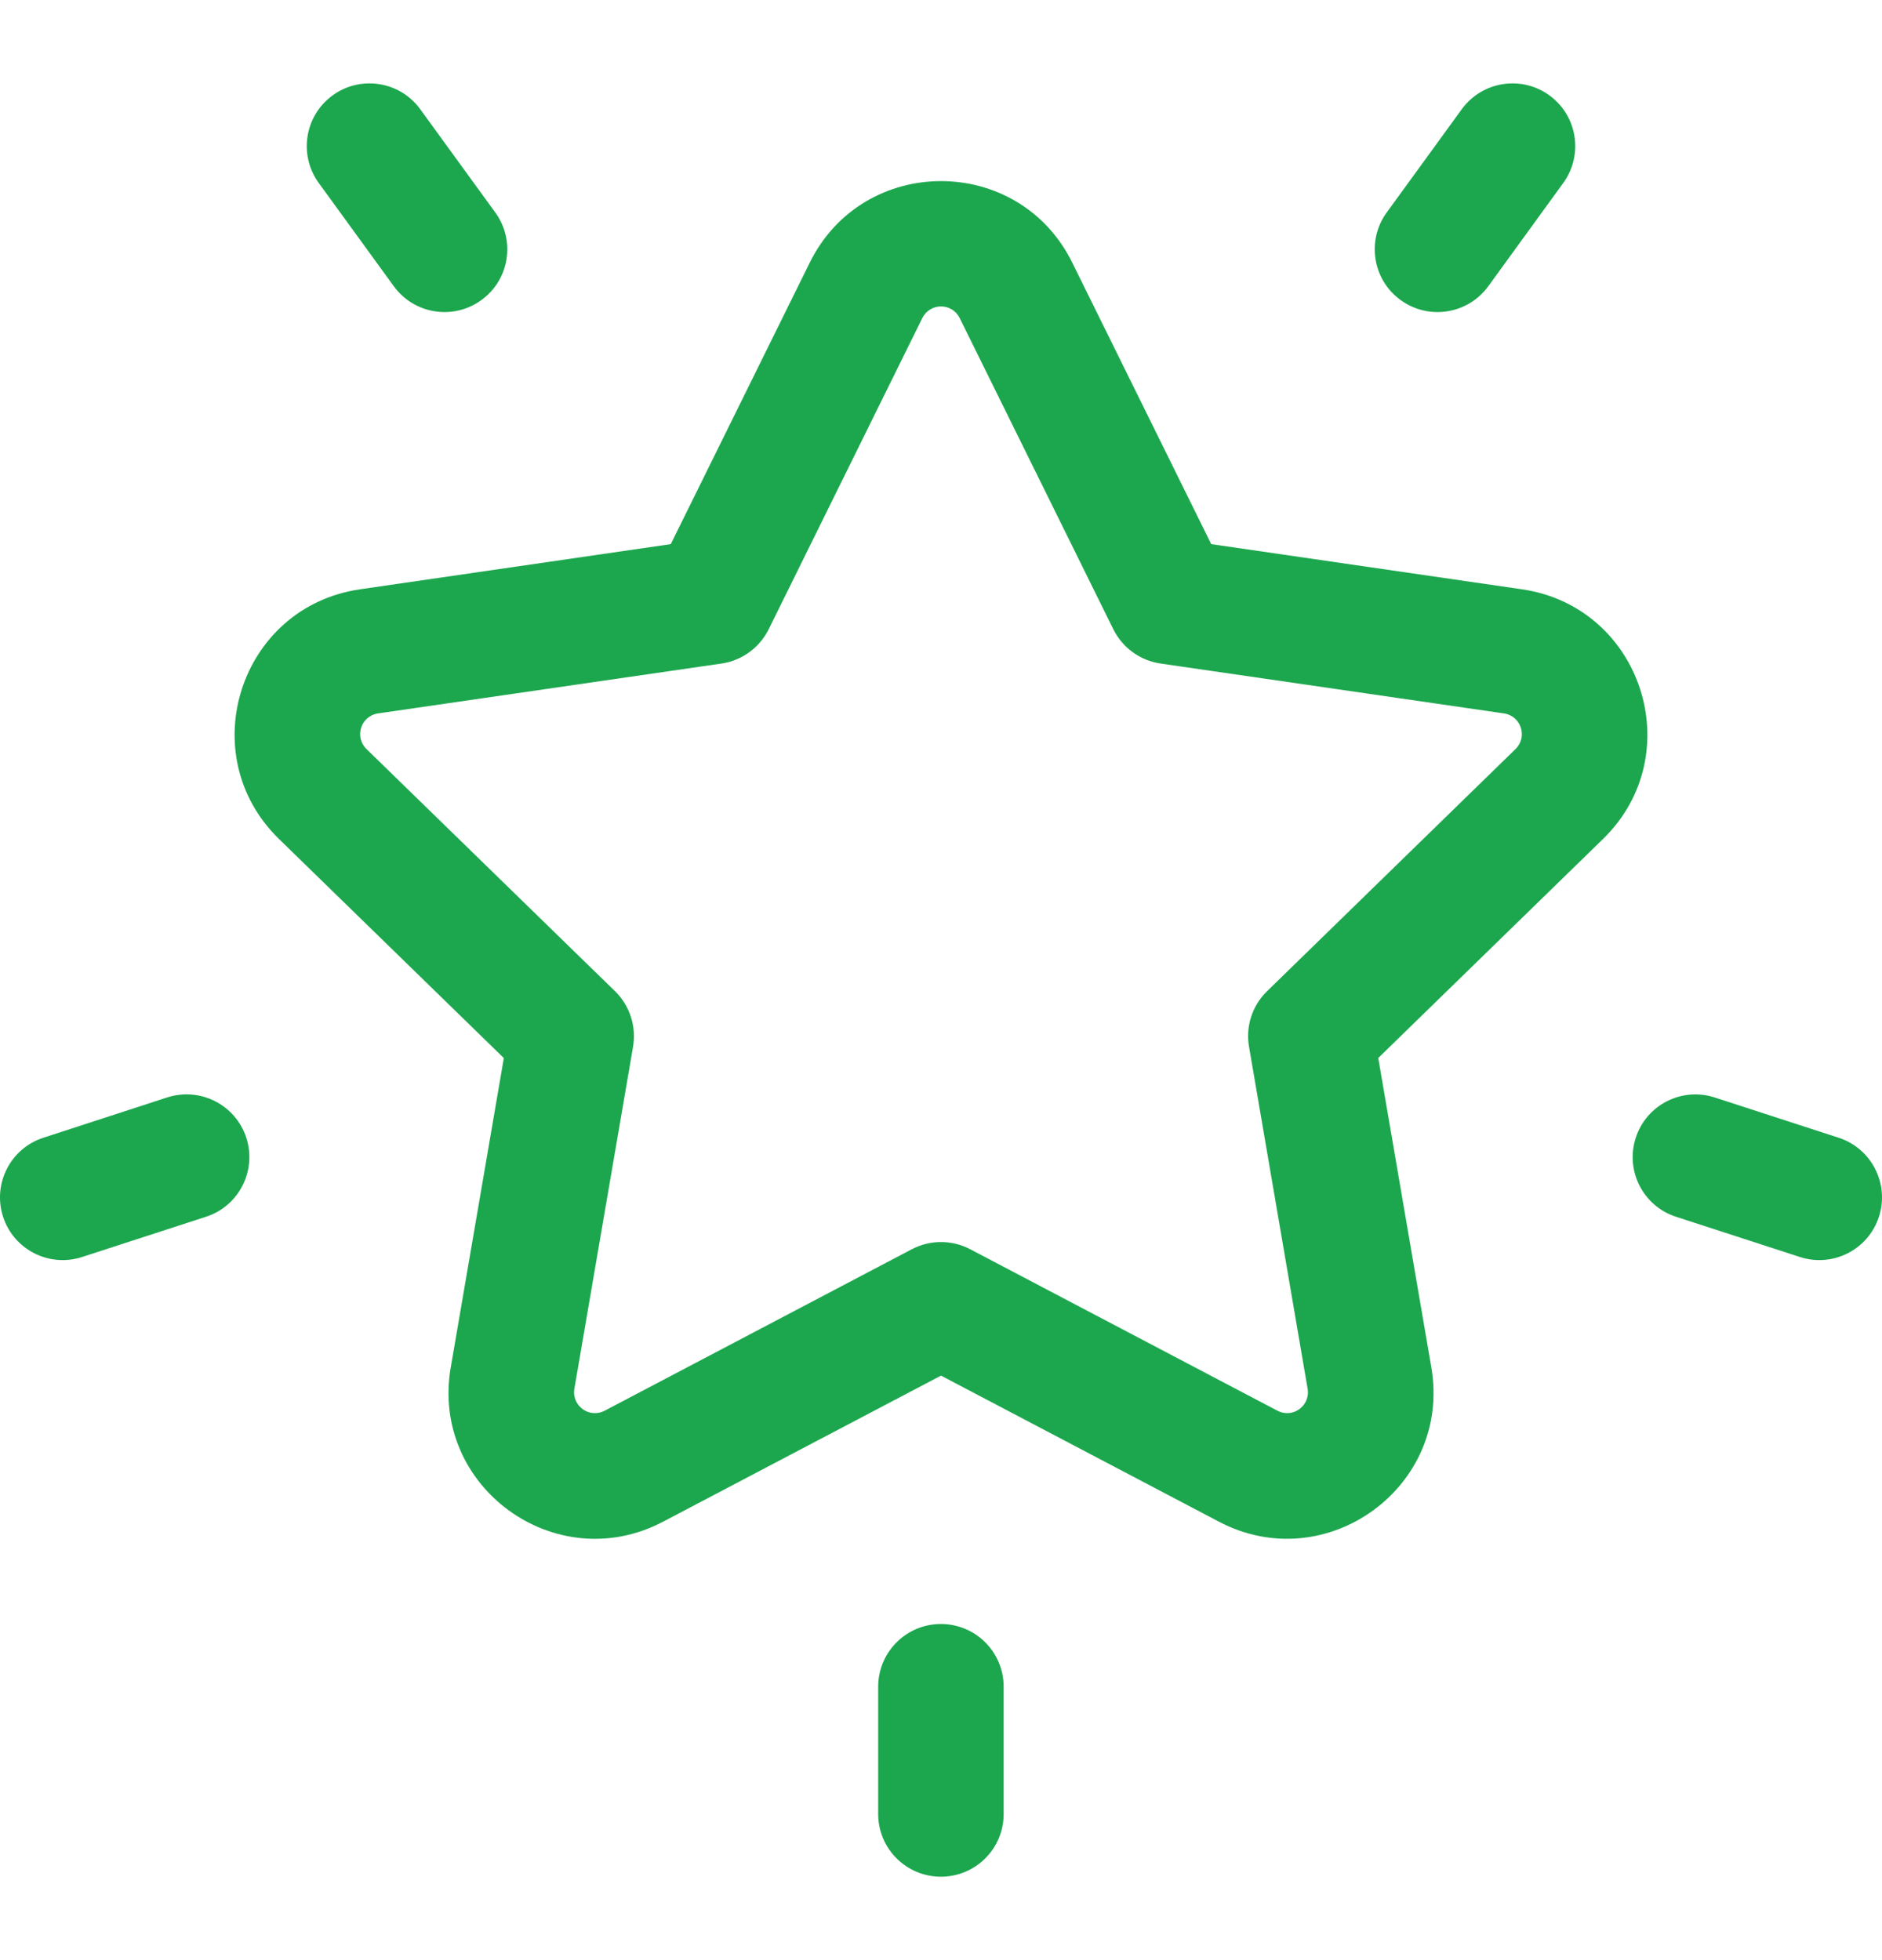 <svg width="24" height="25" viewBox="0 0 24 25" fill="none" xmlns="http://www.w3.org/2000/svg">
<g clip-path="url(#clip0_3101_8243)">
<path d="M19.408 7.516L15.446 6.94L13.674 3.35C12.99 1.963 11.011 1.963 10.326 3.35L8.554 6.94L4.592 7.516C3.061 7.738 2.45 9.62 3.557 10.7L6.425 13.495L5.748 17.441C5.486 18.965 7.088 20.128 8.456 19.408L12 17.545L15.544 19.408C16.911 20.127 18.514 18.965 18.253 17.441L17.576 13.494L20.443 10.7C21.55 9.62 20.938 7.738 19.408 7.516ZM19.326 9.554L16.158 12.642C15.969 12.826 15.883 13.091 15.928 13.35L16.675 17.711C16.713 17.93 16.485 18.096 16.289 17.992L12.372 15.933C12.139 15.811 11.861 15.811 11.628 15.933L7.712 17.992C7.515 18.096 7.287 17.93 7.325 17.711L8.073 13.35C8.117 13.091 8.031 12.826 7.843 12.642L4.674 9.554C4.515 9.399 4.602 9.131 4.822 9.099L9.201 8.463C9.461 8.425 9.686 8.261 9.803 8.025L11.761 4.058C11.859 3.859 12.141 3.858 12.239 4.058L14.197 8.025C14.314 8.261 14.539 8.425 14.8 8.463L19.178 9.099C19.398 9.131 19.485 9.399 19.326 9.554Z" fill="#1CA74E"/>
<path d="M6.316 2.71L5.359 1.393C5.1 1.036 4.599 0.957 4.242 1.216C3.885 1.476 3.805 1.976 4.065 2.334L5.022 3.651C5.282 4.008 5.782 4.087 6.139 3.827C6.497 3.568 6.576 3.068 6.316 2.71Z" fill="#1CA74E"/>
<path d="M3.141 14.511C3.004 14.091 2.553 13.861 2.132 13.997L0.553 14.511C0.133 14.647 -0.097 15.098 0.039 15.519C0.176 15.94 0.628 16.169 1.047 16.032L2.627 15.519C3.047 15.383 3.277 14.931 3.141 14.511Z" fill="#1CA74E"/>
<path d="M19.758 1.216C19.401 0.957 18.901 1.036 18.641 1.393L17.684 2.71C17.424 3.067 17.504 3.568 17.861 3.827C18.219 4.087 18.719 4.008 18.979 3.651L19.935 2.334C20.195 1.976 20.116 1.476 19.758 1.216Z" fill="#1CA74E"/>
<path d="M23.447 14.511L21.868 13.998C21.448 13.861 20.996 14.091 20.86 14.511C20.723 14.931 20.953 15.383 21.373 15.519L22.953 16.032C23.372 16.169 23.824 15.94 23.961 15.519C24.097 15.099 23.867 14.647 23.447 14.511Z" fill="#1CA74E"/>
<path d="M11.999 20.713C11.557 20.713 11.199 21.071 11.199 21.513V23.137C11.199 23.578 11.557 23.936 11.999 23.936C12.441 23.936 12.799 23.578 12.799 23.137V21.513C12.799 21.071 12.441 20.713 11.999 20.713Z" fill="#1CA74E"/>
</g>
<defs>
<clipPath id="clip0_3101_8243">
<rect width="24" height="24" fill="white" transform="translate(0 0.5)"/>
</clipPath>
</defs>
</svg>
